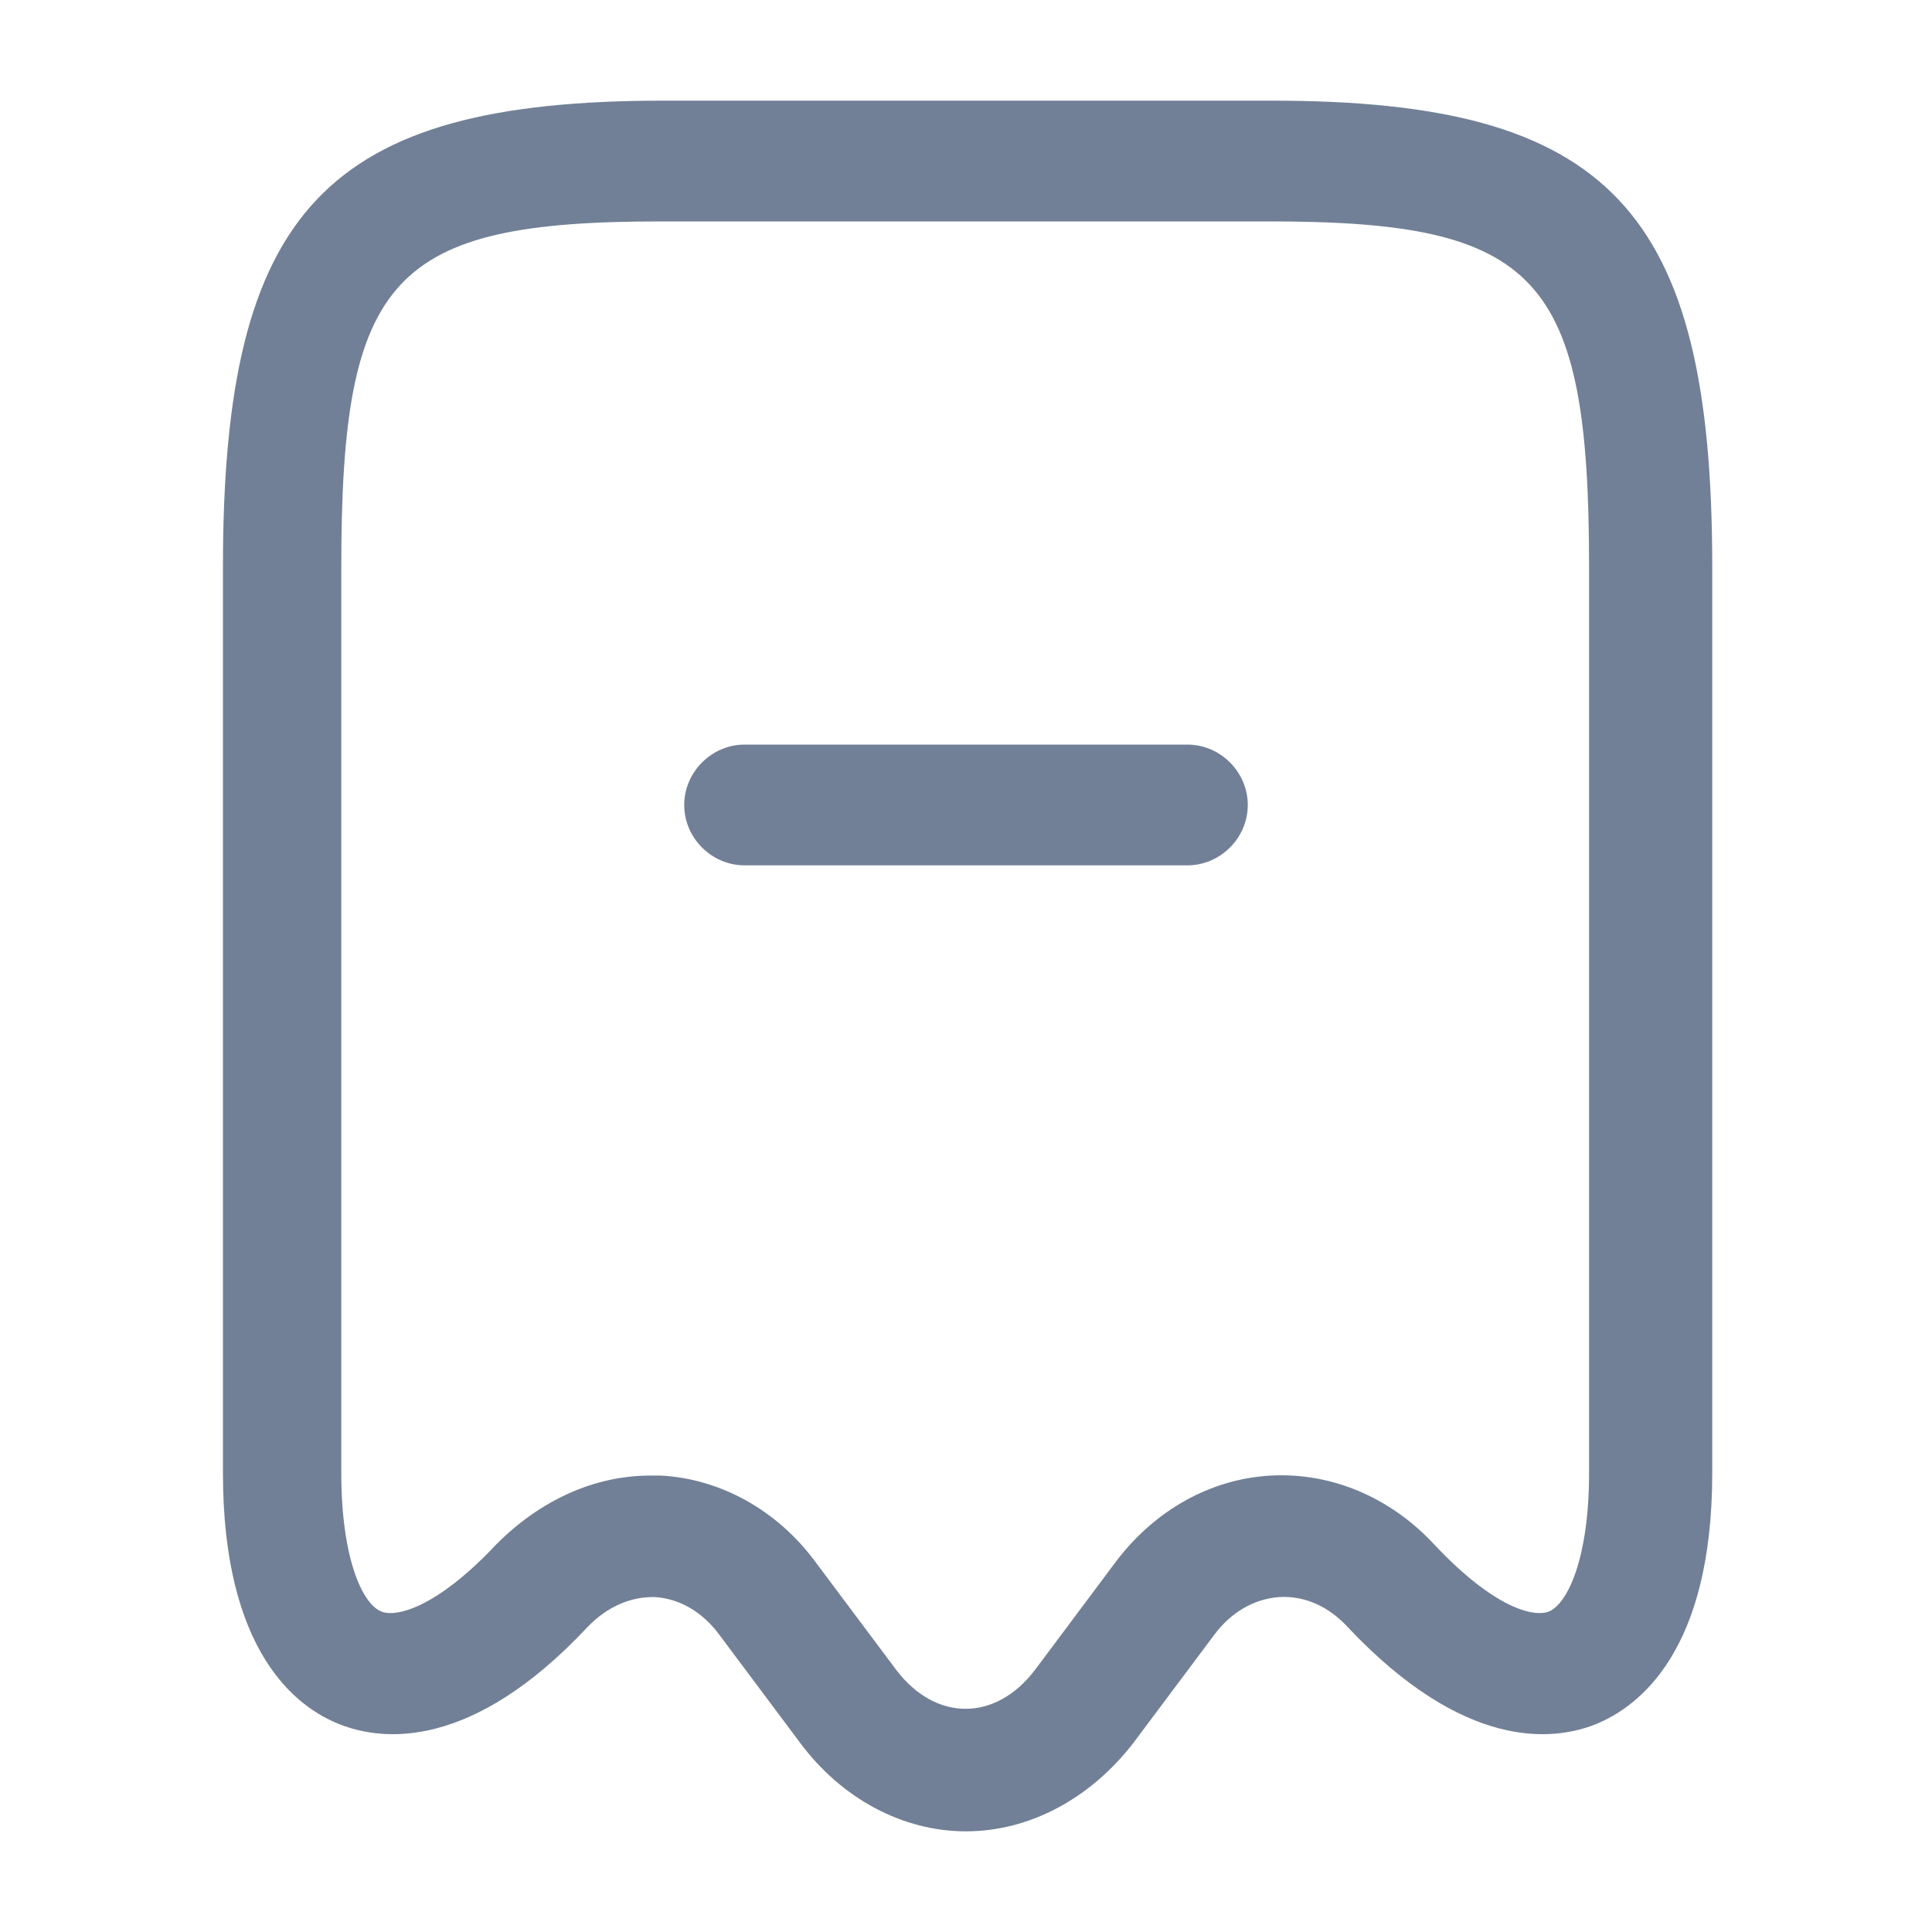 <svg width="20" height="20" viewBox="0 0 20 20" fill="none" xmlns="http://www.w3.org/2000/svg">
<path d="M10 18.958C9.35 18.958 8.717 18.625 8.283 18.042L7.442 16.917C7.267 16.683 7.033 16.55 6.783 16.533C6.533 16.525 6.283 16.633 6.083 16.842L5.625 16.417L6.083 16.842C4.883 18.125 3.958 18.025 3.517 17.85C3.067 17.675 2.308 17.1 2.308 15.25V5.867C2.308 2.167 3.375 1.042 6.867 1.042H13.167C16.658 1.042 17.725 2.167 17.725 5.867V15.25C17.725 17.092 16.967 17.667 16.517 17.85C16.075 18.025 15.158 18.125 13.95 16.842C13.75 16.625 13.5 16.517 13.242 16.533C12.992 16.55 12.75 16.683 12.575 16.917L11.733 18.042C11.283 18.625 10.65 18.958 10 18.958ZM6.733 15.275C6.767 15.275 6.808 15.275 6.842 15.275C7.458 15.308 8.042 15.633 8.433 16.158L9.275 17.283C9.683 17.825 10.308 17.825 10.717 17.283L11.558 16.158C11.958 15.633 12.533 15.308 13.158 15.275C13.783 15.242 14.392 15.5 14.842 15.983C15.475 16.658 15.883 16.742 16.033 16.683C16.233 16.6 16.45 16.117 16.45 15.25V5.867C16.45 2.858 15.925 2.292 13.142 2.292H6.842C4.058 2.292 3.533 2.858 3.533 5.867V15.25C3.533 16.125 3.75 16.608 3.95 16.683C4.092 16.742 4.508 16.658 5.142 15.983C5.6 15.525 6.158 15.275 6.733 15.275Z" fill="#718096"/>
<path d="M12.292 8.958H7.708C7.367 8.958 7.083 8.675 7.083 8.333C7.083 7.992 7.367 7.708 7.708 7.708H12.292C12.633 7.708 12.917 7.992 12.917 8.333C12.917 8.675 12.633 8.958 12.292 8.958Z" fill="#718096"/>
</svg>
